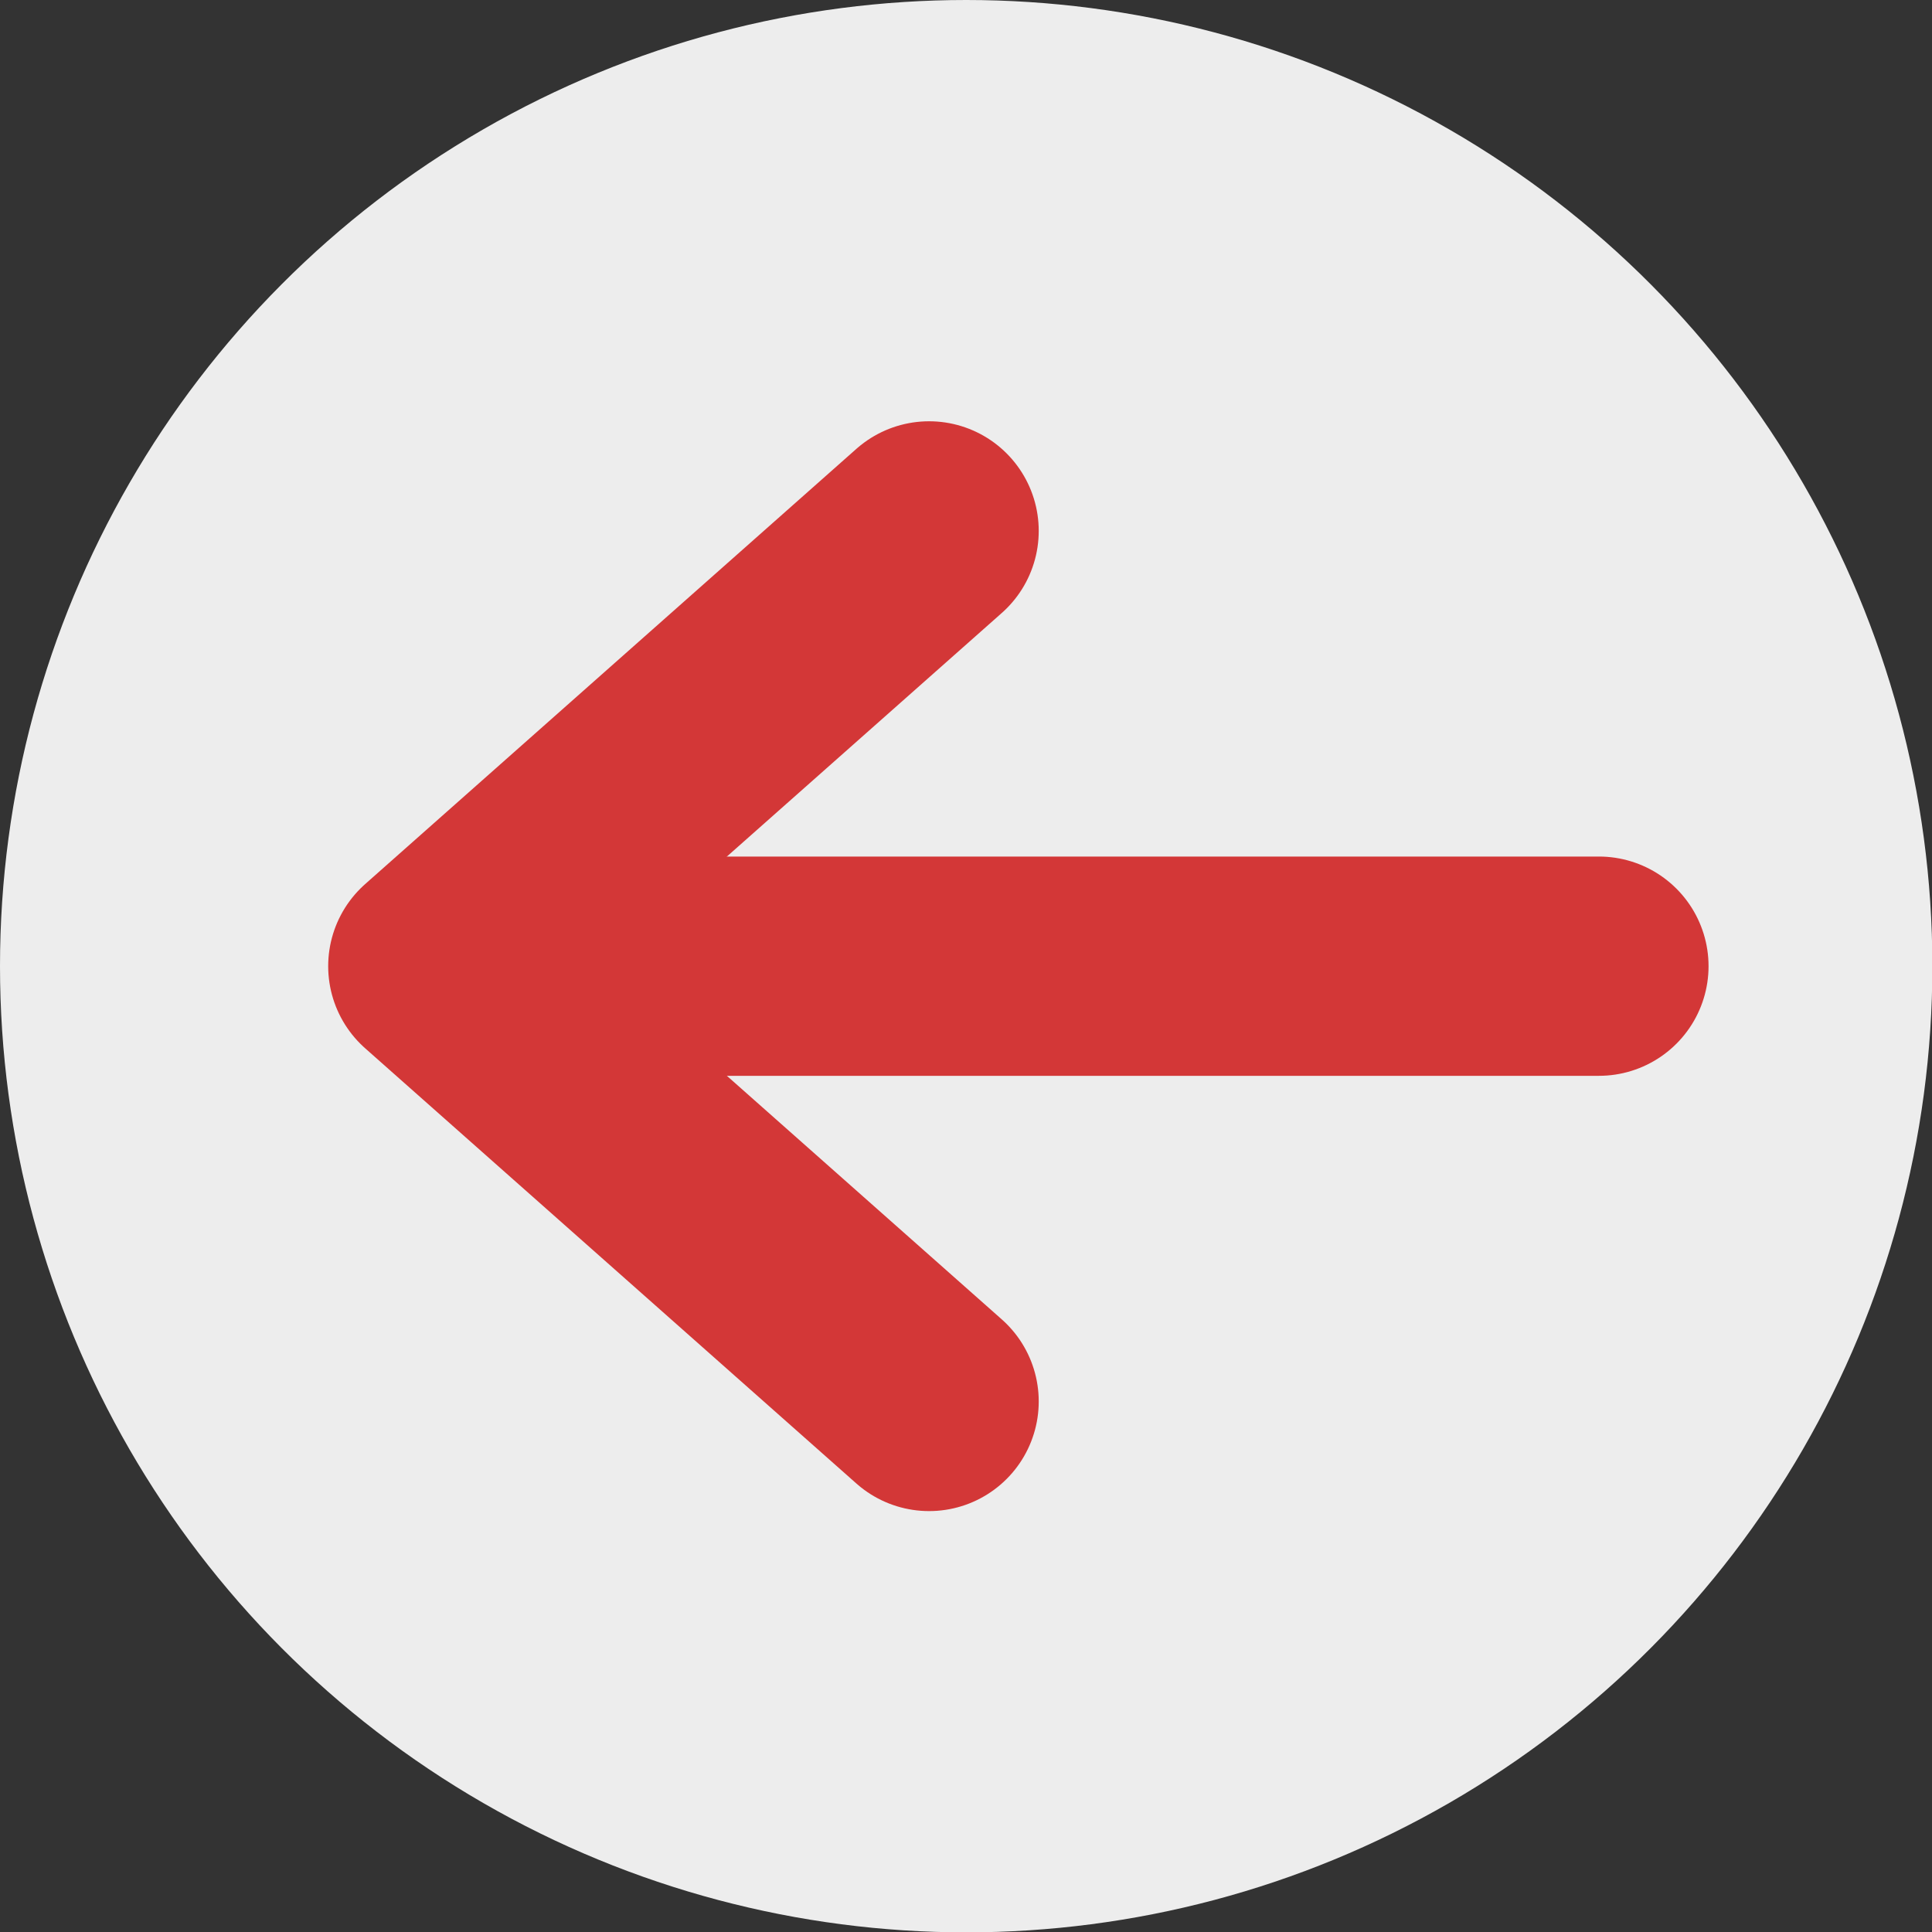<svg xmlns="http://www.w3.org/2000/svg" viewBox="0 0 53.13 53.13"><rect x="0" y="0" width="53.13" height="53.13" fill="#333333" stroke="none"/><defs><style>.cls-1{fill:#ededed;}.cls-2{fill:none;stroke:#d33737;stroke-linecap:round;stroke-linejoin:round;stroke-width:6.03px;}</style></defs><title>back-wihte</title><g id="Layer_2" data-name="Layer 2"><g id="background"><circle class="cls-1" cx="26.57" cy="26.57" r="26.57"/><line class="cls-2" x1="12.33" y1="26.57" x2="43.97" y2="26.57"/><polyline class="cls-2" points="25.55 38.54 12.04 26.57 25.55 14.6"/></g></g></svg>